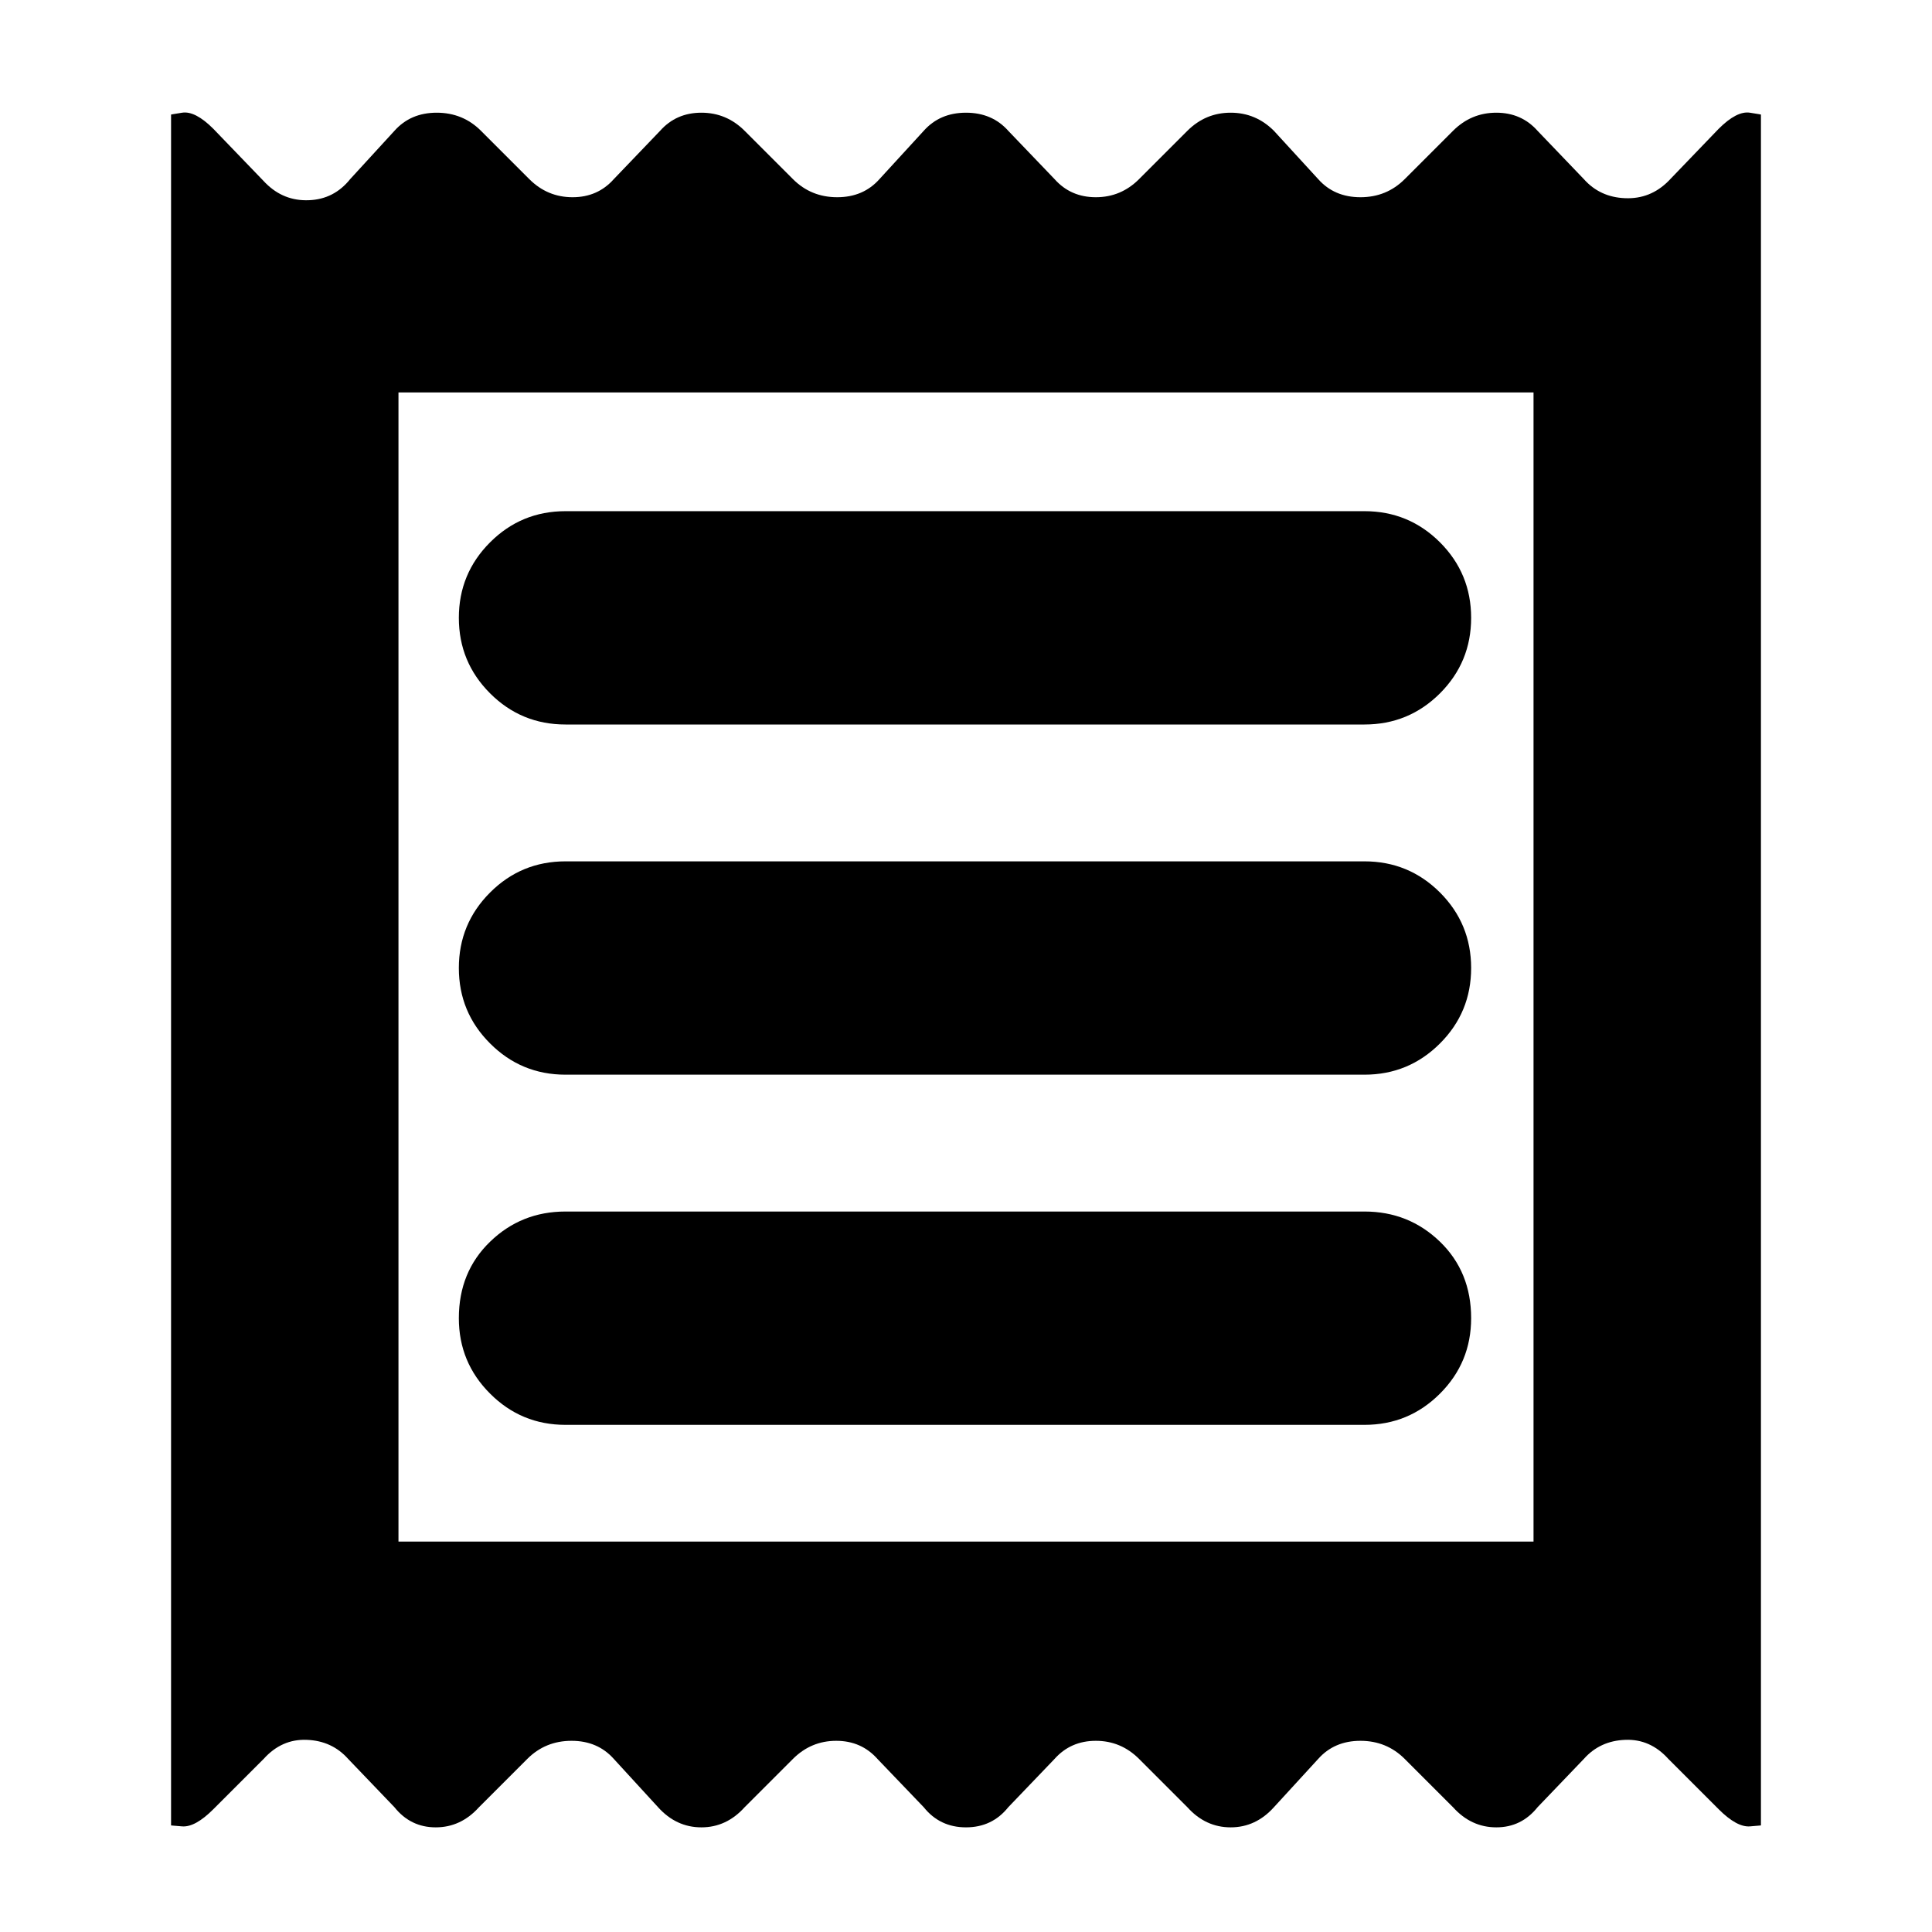 <svg xmlns="http://www.w3.org/2000/svg" height="24" width="24"><path d="M2.125 22.675V1.425Q2.1 1.425 2.263 1.4Q2.425 1.375 2.65 1.6L3.3 2.275Q3.525 2.5 3.838 2.487Q4.15 2.475 4.35 2.225L4.9 1.625Q5.1 1.4 5.425 1.4Q5.75 1.4 5.975 1.625L6.575 2.225Q6.8 2.45 7.113 2.45Q7.425 2.45 7.625 2.225L8.2 1.625Q8.4 1.4 8.713 1.4Q9.025 1.4 9.25 1.625L9.85 2.225Q10.075 2.45 10.4 2.45Q10.725 2.45 10.925 2.225L11.475 1.625Q11.675 1.4 12 1.4Q12.325 1.4 12.525 1.625L13.1 2.225Q13.3 2.45 13.613 2.45Q13.925 2.45 14.15 2.225L14.75 1.625Q14.975 1.4 15.288 1.4Q15.6 1.4 15.825 1.625L16.375 2.225Q16.575 2.45 16.9 2.45Q17.225 2.45 17.45 2.225L18.05 1.625Q18.275 1.4 18.588 1.4Q18.9 1.4 19.1 1.625L19.675 2.225Q19.875 2.45 20.188 2.462Q20.5 2.475 20.725 2.25L21.35 1.6Q21.575 1.375 21.738 1.4Q21.9 1.425 21.875 1.425V22.675Q21.9 22.675 21.738 22.688Q21.575 22.7 21.35 22.475L20.725 21.85Q20.5 21.6 20.188 21.613Q19.875 21.625 19.675 21.85L19.1 22.45Q18.9 22.7 18.588 22.7Q18.275 22.7 18.05 22.45L17.45 21.85Q17.225 21.625 16.9 21.625Q16.575 21.625 16.375 21.85L15.825 22.45Q15.6 22.7 15.288 22.7Q14.975 22.7 14.75 22.45L14.15 21.85Q13.925 21.625 13.613 21.625Q13.3 21.625 13.1 21.85L12.525 22.45Q12.325 22.7 12 22.7Q11.675 22.7 11.475 22.45L10.9 21.85Q10.7 21.625 10.388 21.625Q10.075 21.625 9.85 21.85L9.25 22.45Q9.025 22.7 8.713 22.7Q8.4 22.7 8.175 22.45L7.625 21.85Q7.425 21.625 7.1 21.625Q6.775 21.625 6.55 21.85L5.95 22.45Q5.725 22.7 5.413 22.7Q5.1 22.7 4.9 22.45L4.325 21.85Q4.125 21.625 3.812 21.613Q3.5 21.6 3.275 21.85L2.65 22.475Q2.425 22.7 2.263 22.688Q2.1 22.675 2.125 22.675ZM7.025 17.7H16.95Q17.5 17.7 17.888 17.312Q18.275 16.925 18.275 16.375Q18.275 15.8 17.888 15.425Q17.5 15.05 16.95 15.05H7.025Q6.475 15.05 6.088 15.425Q5.7 15.8 5.7 16.375Q5.7 16.925 6.088 17.312Q6.475 17.7 7.025 17.7ZM7.025 13.35H16.95Q17.5 13.35 17.888 12.962Q18.275 12.575 18.275 12.025Q18.275 11.475 17.888 11.087Q17.5 10.7 16.95 10.7H7.025Q6.475 10.7 6.088 11.087Q5.7 11.475 5.7 12.025Q5.7 12.575 6.088 12.962Q6.475 13.35 7.025 13.35ZM7.025 9H16.95Q17.5 9 17.888 8.613Q18.275 8.225 18.275 7.675Q18.275 7.125 17.888 6.737Q17.5 6.35 16.95 6.35H7.025Q6.475 6.35 6.088 6.737Q5.7 7.125 5.7 7.675Q5.7 8.225 6.088 8.613Q6.475 9 7.025 9ZM4.95 19.15H19.05V4.875H4.95ZM4.95 4.875V19.15Z"/></svg>